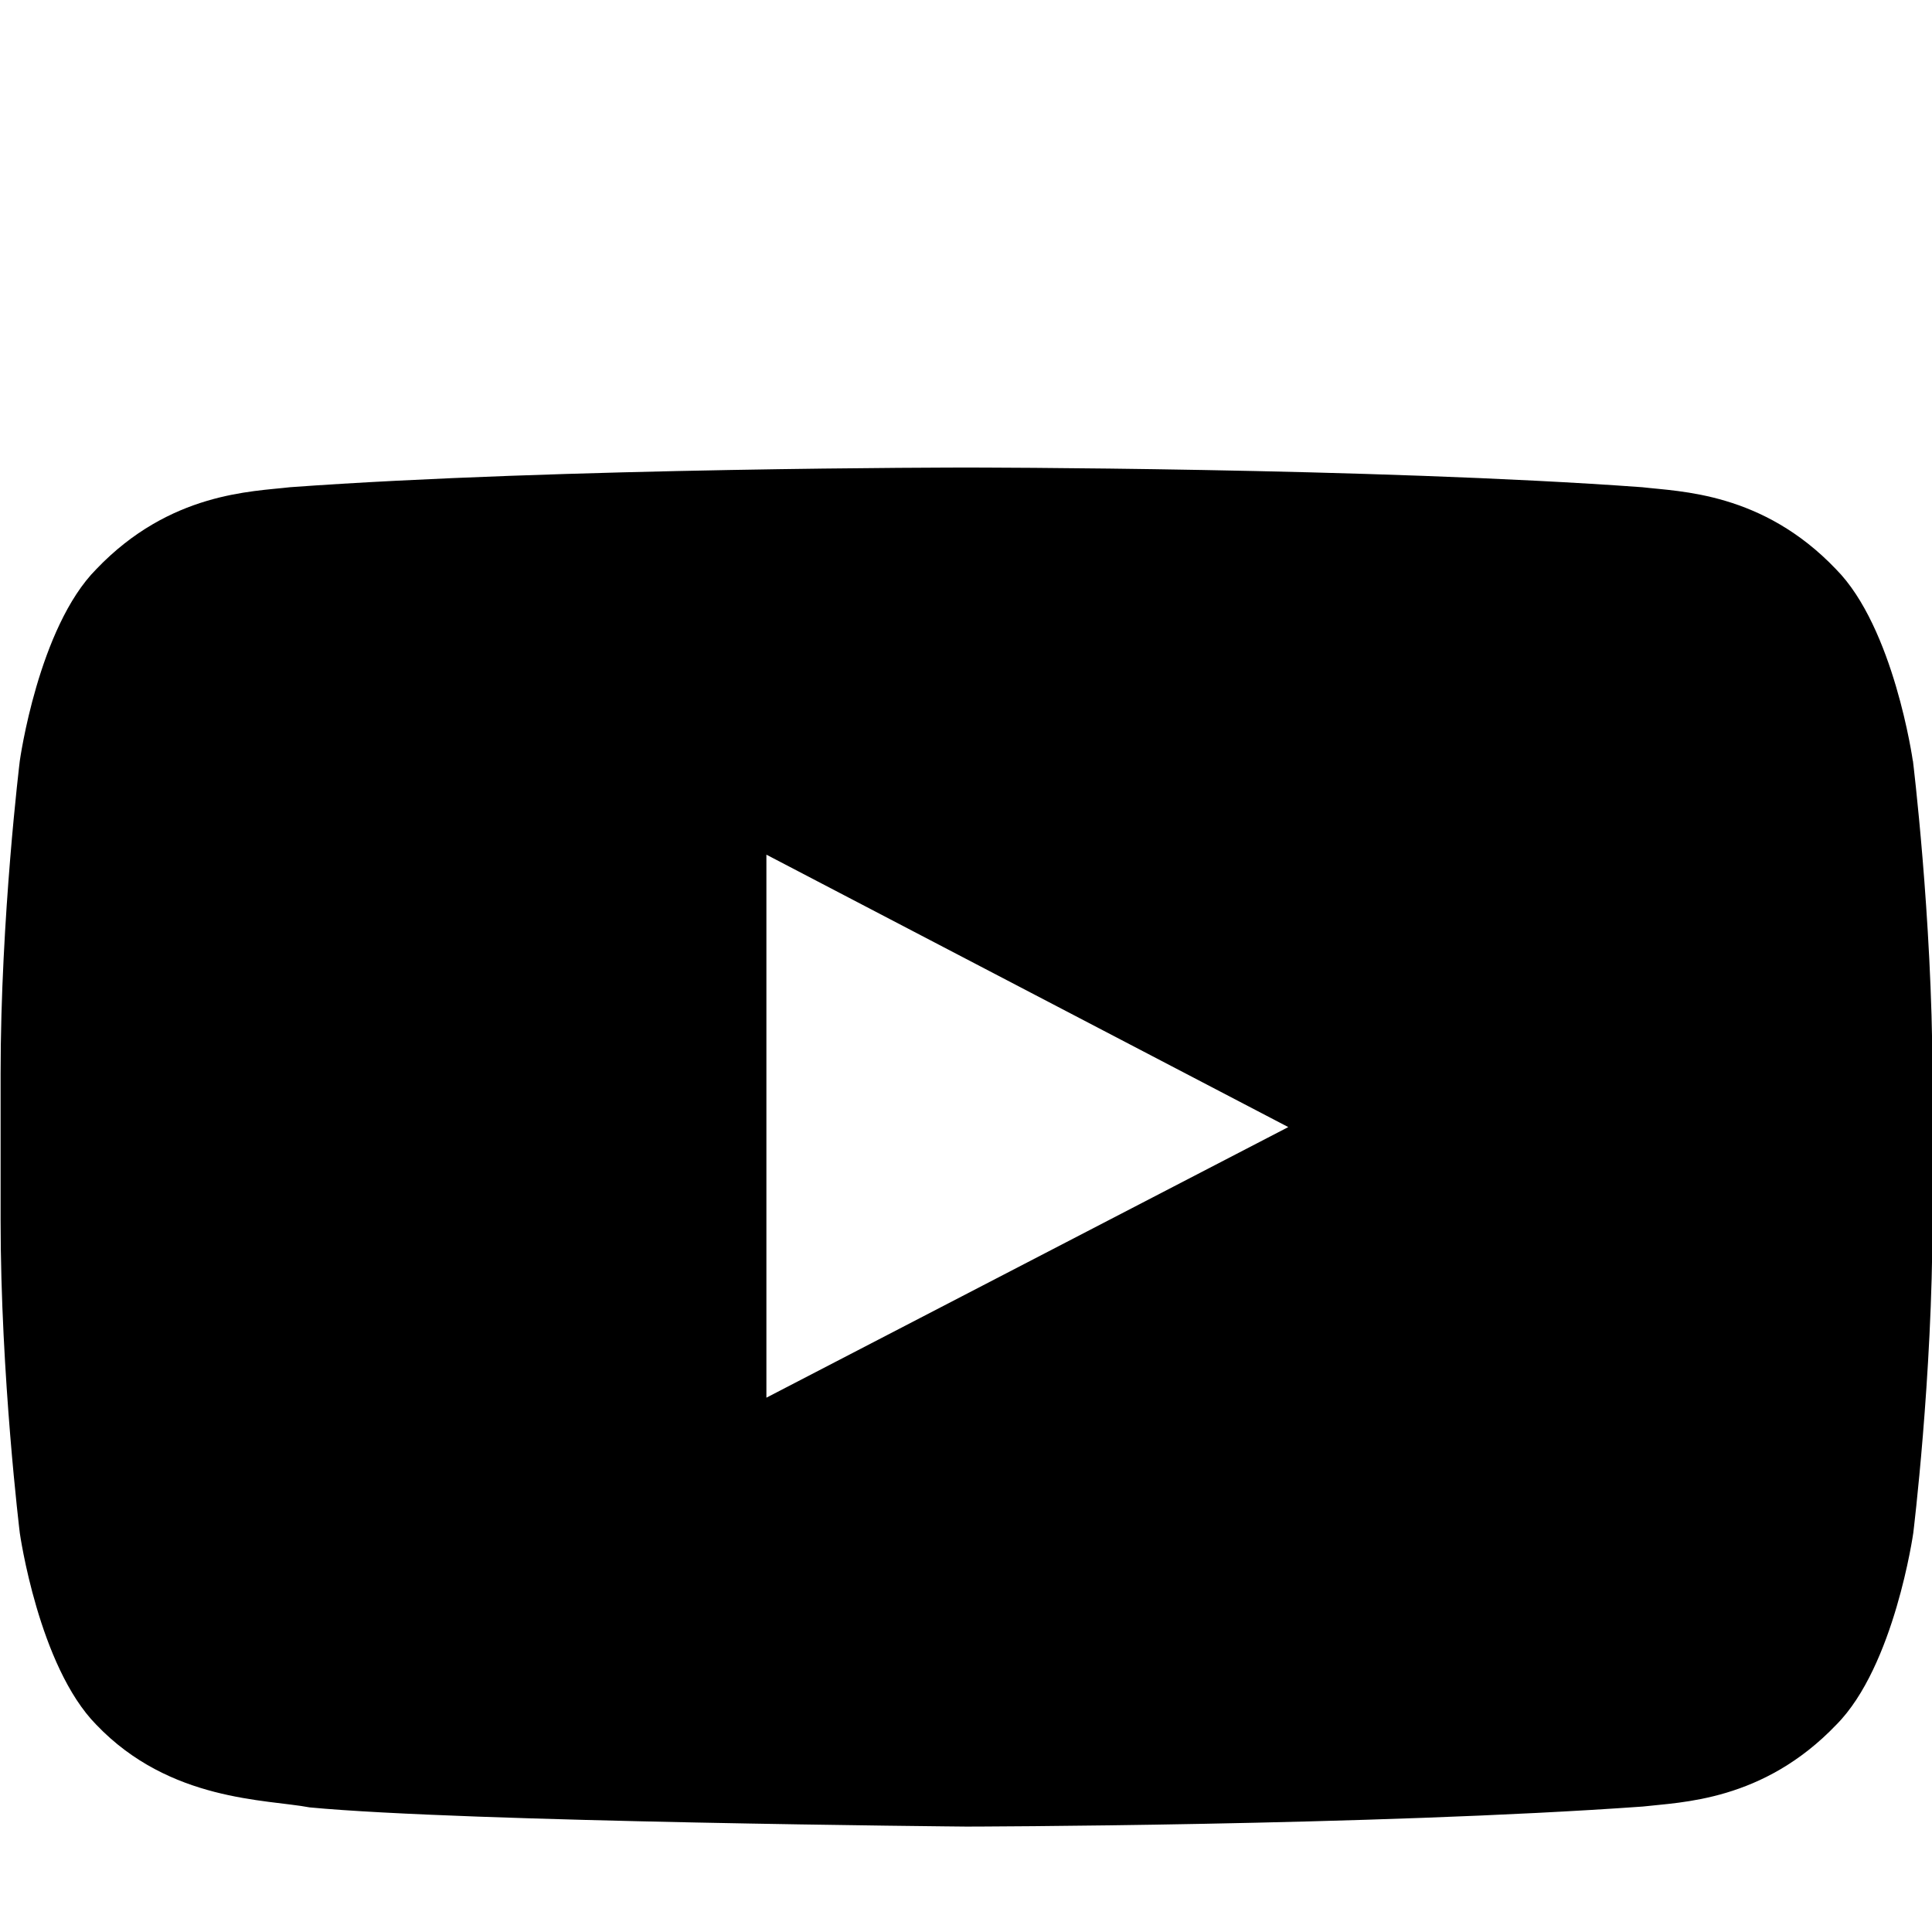 <?xml version="1.0" encoding="utf-8"?>
<!-- Generated by IcoMoon.io -->
<!DOCTYPE svg PUBLIC "-//W3C//DTD SVG 1.1//EN" "http://www.w3.org/Graphics/SVG/1.1/DTD/svg11.dtd">
<svg version="1.1" xmlns="http://www.w3.org/2000/svg" xmlns:xlink="http://www.w3.org/1999/xlink" width="16" height="16" viewBox="0 0 16 16">
<path d="M15.841 6.3c0 0-0.156-1.103-0.637-1.587-0.609-0.638-1.291-0.641-1.603-0.678-2.237-0.163-5.597-0.163-5.597-0.163h-0.006c0 0-3.359 0-5.597 0.163-0.313 0.037-0.994 0.041-1.603 0.678-0.481 0.484-0.634 1.588-0.634 1.588s-0.159 1.294-0.159 2.591v1.213c0 1.294 0.159 2.591 0.159 2.591s0.156 1.103 0.634 1.588c0.609 0.637 1.409 0.616 1.766 0.684 1.281 0.122 5.441 0.159 5.441 0.159s3.363-0.006 5.6-0.166c0.313-0.037 0.994-0.041 1.603-0.678 0.481-0.484 0.637-1.588 0.637-1.588s0.159-1.294 0.159-2.591v-1.213c-0.003-1.294-0.162-2.591-0.162-2.591zM6.347 11.575v-4.497l4.322 2.256-4.322 2.241z"></path>
</svg>
